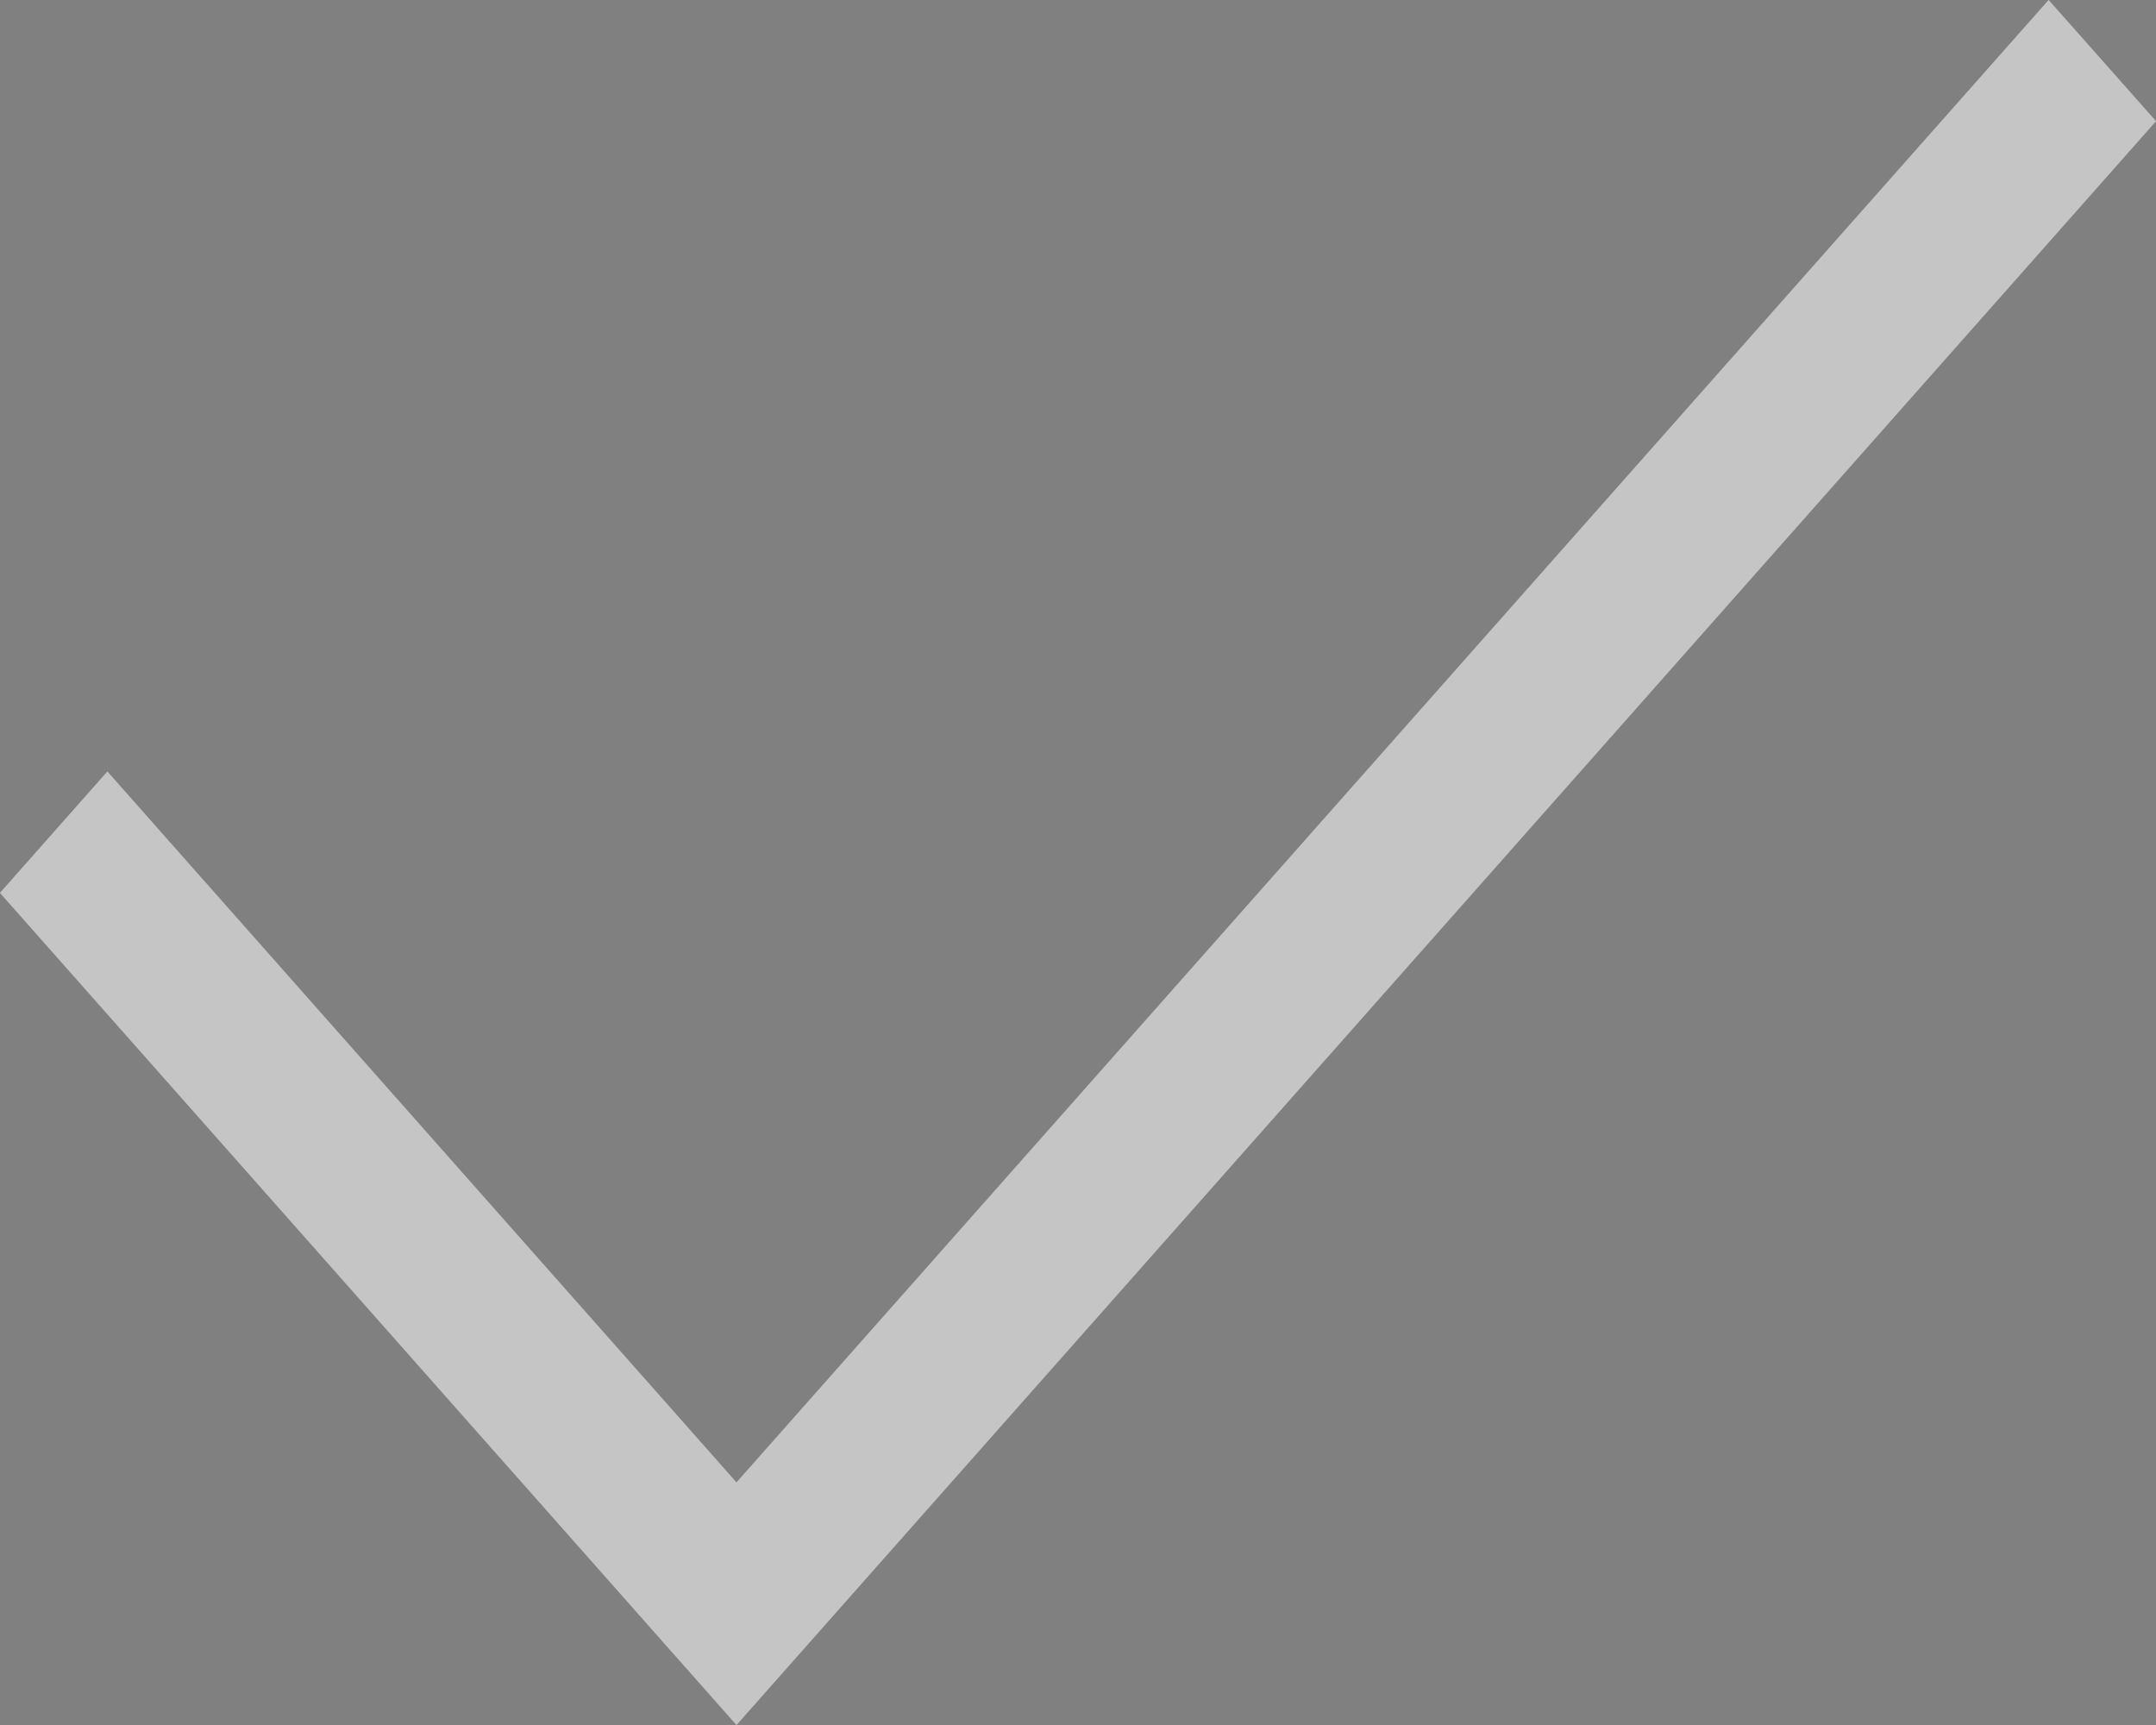 <svg width="10" height="8" viewBox="0 0 10 8" fill="none" xmlns="http://www.w3.org/2000/svg">
<rect x="0" y="0" width="10" height="8" fill="#808080" stroke="none"/>
<path fill-rule="evenodd" clip-rule="evenodd" d="M10 0.562L3.416 8L0 4.141L0.498 3.578L3.416 6.875L9.502 0L10 0.562Z" fill="#F6F6F6"/>
<path fill-rule="evenodd" clip-rule="evenodd" d="M10 0.562L3.416 8L0 4.141L0.498 3.578L3.416 6.875L9.502 0L10 0.562Z" fill="black" fill-opacity="0.2"/>
</svg>

